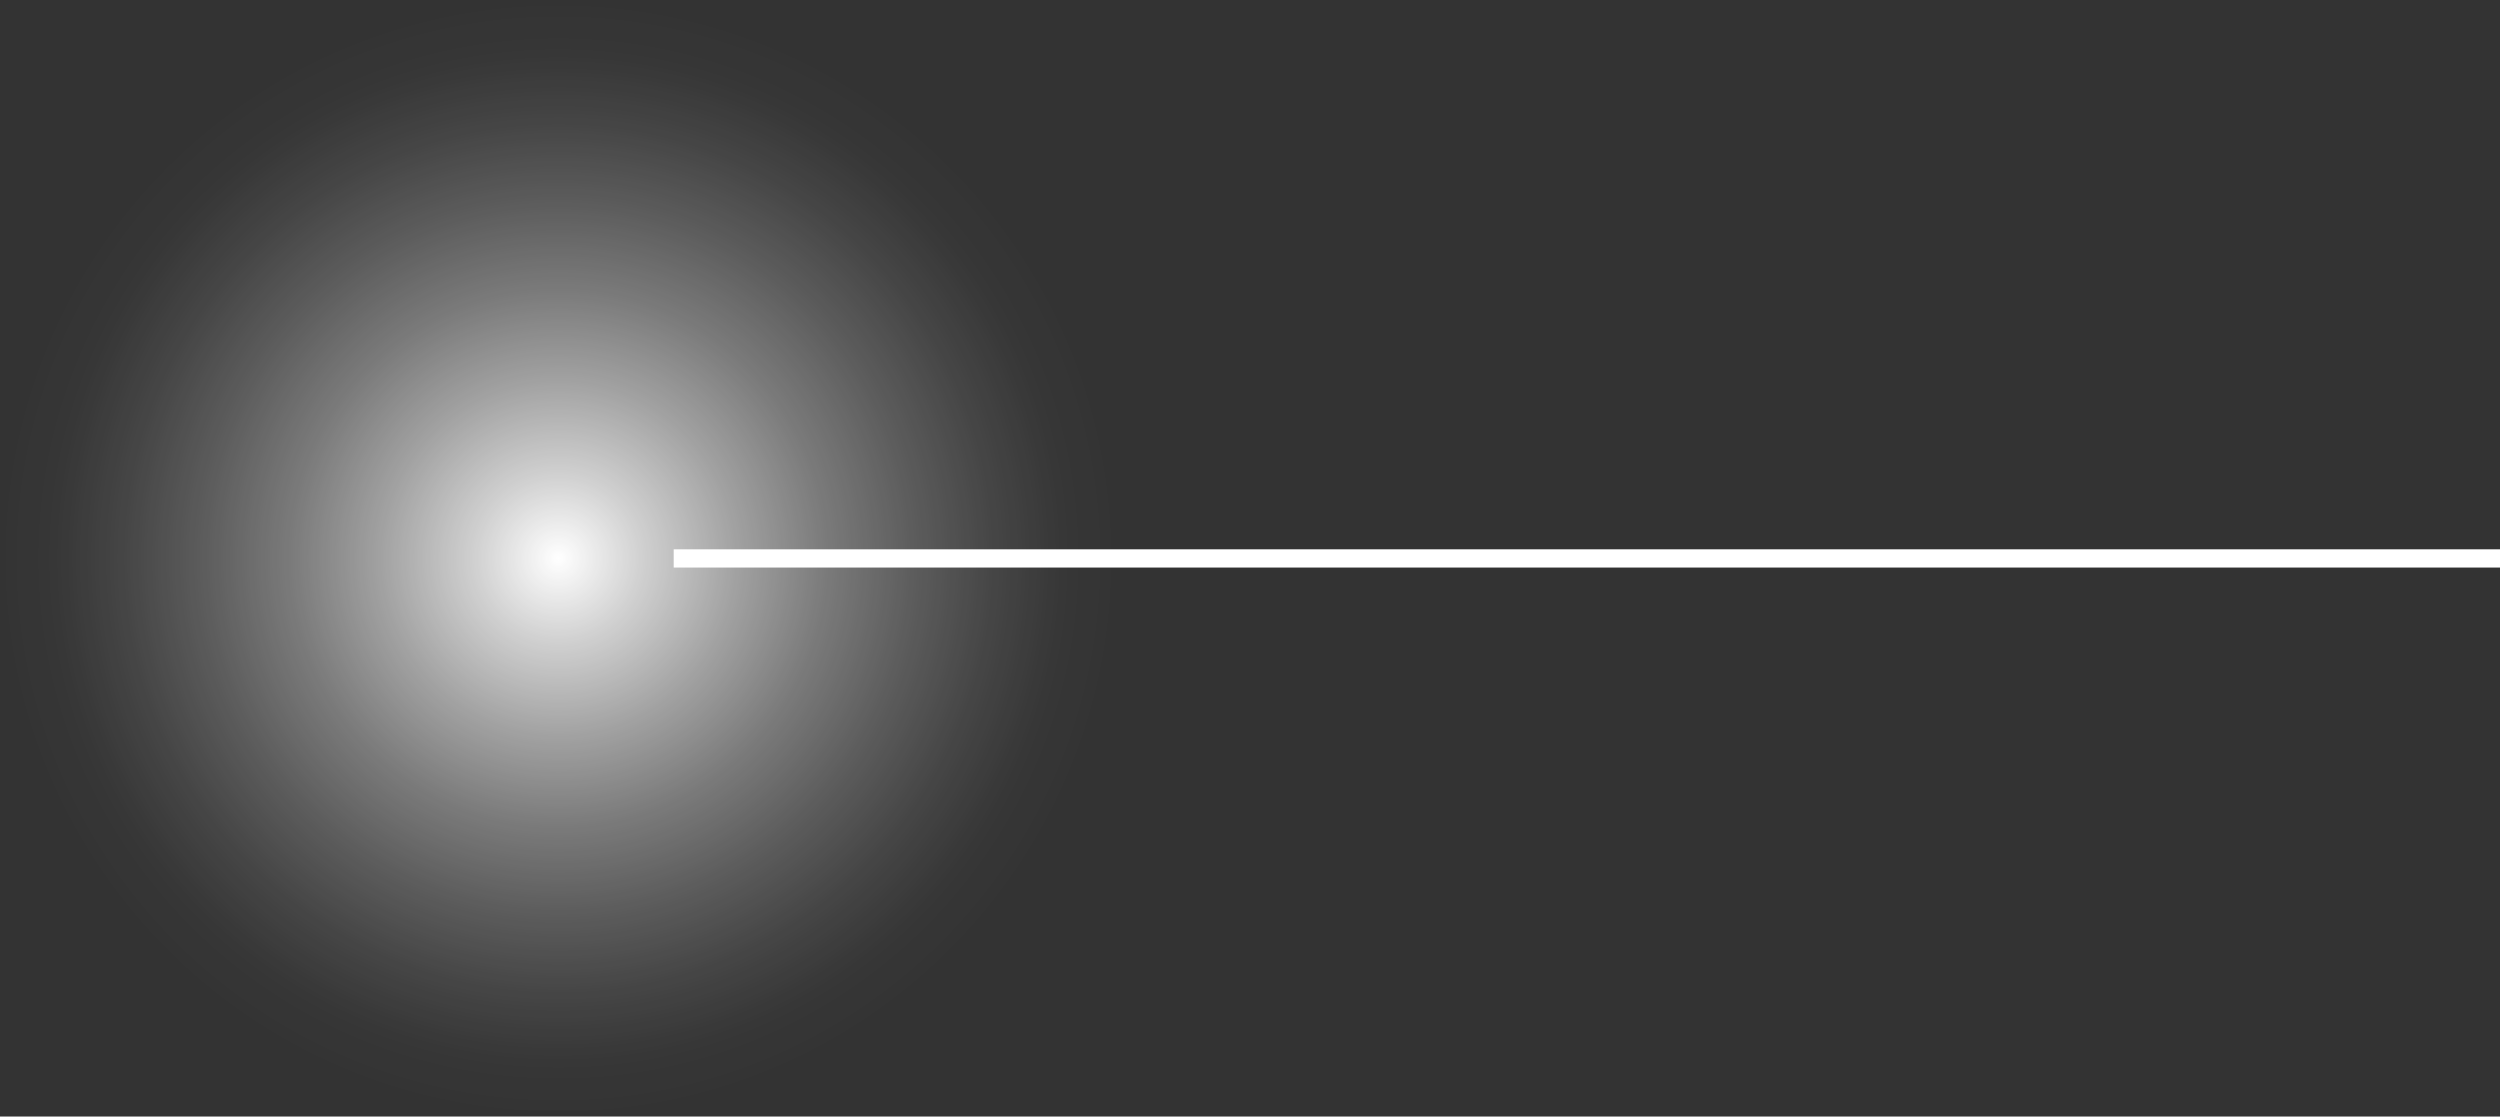 <?xml version="1.0" encoding="UTF-8"?><svg id="Layer_2" xmlns="http://www.w3.org/2000/svg" xmlns:xlink="http://www.w3.org/1999/xlink" viewBox="0 0 68.54 30.61"><rect x="0" y="0" width="68.54" height="30.61" fill="#333333" stroke="none"/><defs><style>.cls-1{fill:url(#Unbenannter_Verlauf_15);}.cls-2{fill:#fff;}</style><radialGradient id="Unbenannter_Verlauf_15" cx="15.31" cy="15.31" fx="15.31" fy="15.31" r="15.31" gradientUnits="userSpaceOnUse"><stop offset="0" stop-color="#fff"/><stop offset=".15" stop-color="#fff" stop-opacity=".77"/><stop offset=".32" stop-color="#fff" stop-opacity=".54"/><stop offset=".48" stop-color="#fff" stop-opacity=".35"/><stop offset=".64" stop-color="#fff" stop-opacity=".2"/><stop offset=".78" stop-color="#fff" stop-opacity=".09"/><stop offset=".9" stop-color="#fff" stop-opacity=".02"/><stop offset="1" stop-color="#fff" stop-opacity="0"/></radialGradient></defs><g id="logos"><path class="cls-1" d="M15.31,0c-.12,0-.25,0-.37,0C6.5,.21-.2,7.24,0,15.68c.1,4.09,1.78,7.89,4.74,10.71,2.96,2.82,6.7,4.25,10.93,4.22,4.09-.1,7.89-1.78,10.71-4.74,2.82-2.96,4.32-6.84,4.22-10.93C30.41,6.63,23.58,0,15.31,0Z"/><rect class="cls-2" x="18.47" y="15.06" width="50.07" height=".5"/></g></svg>